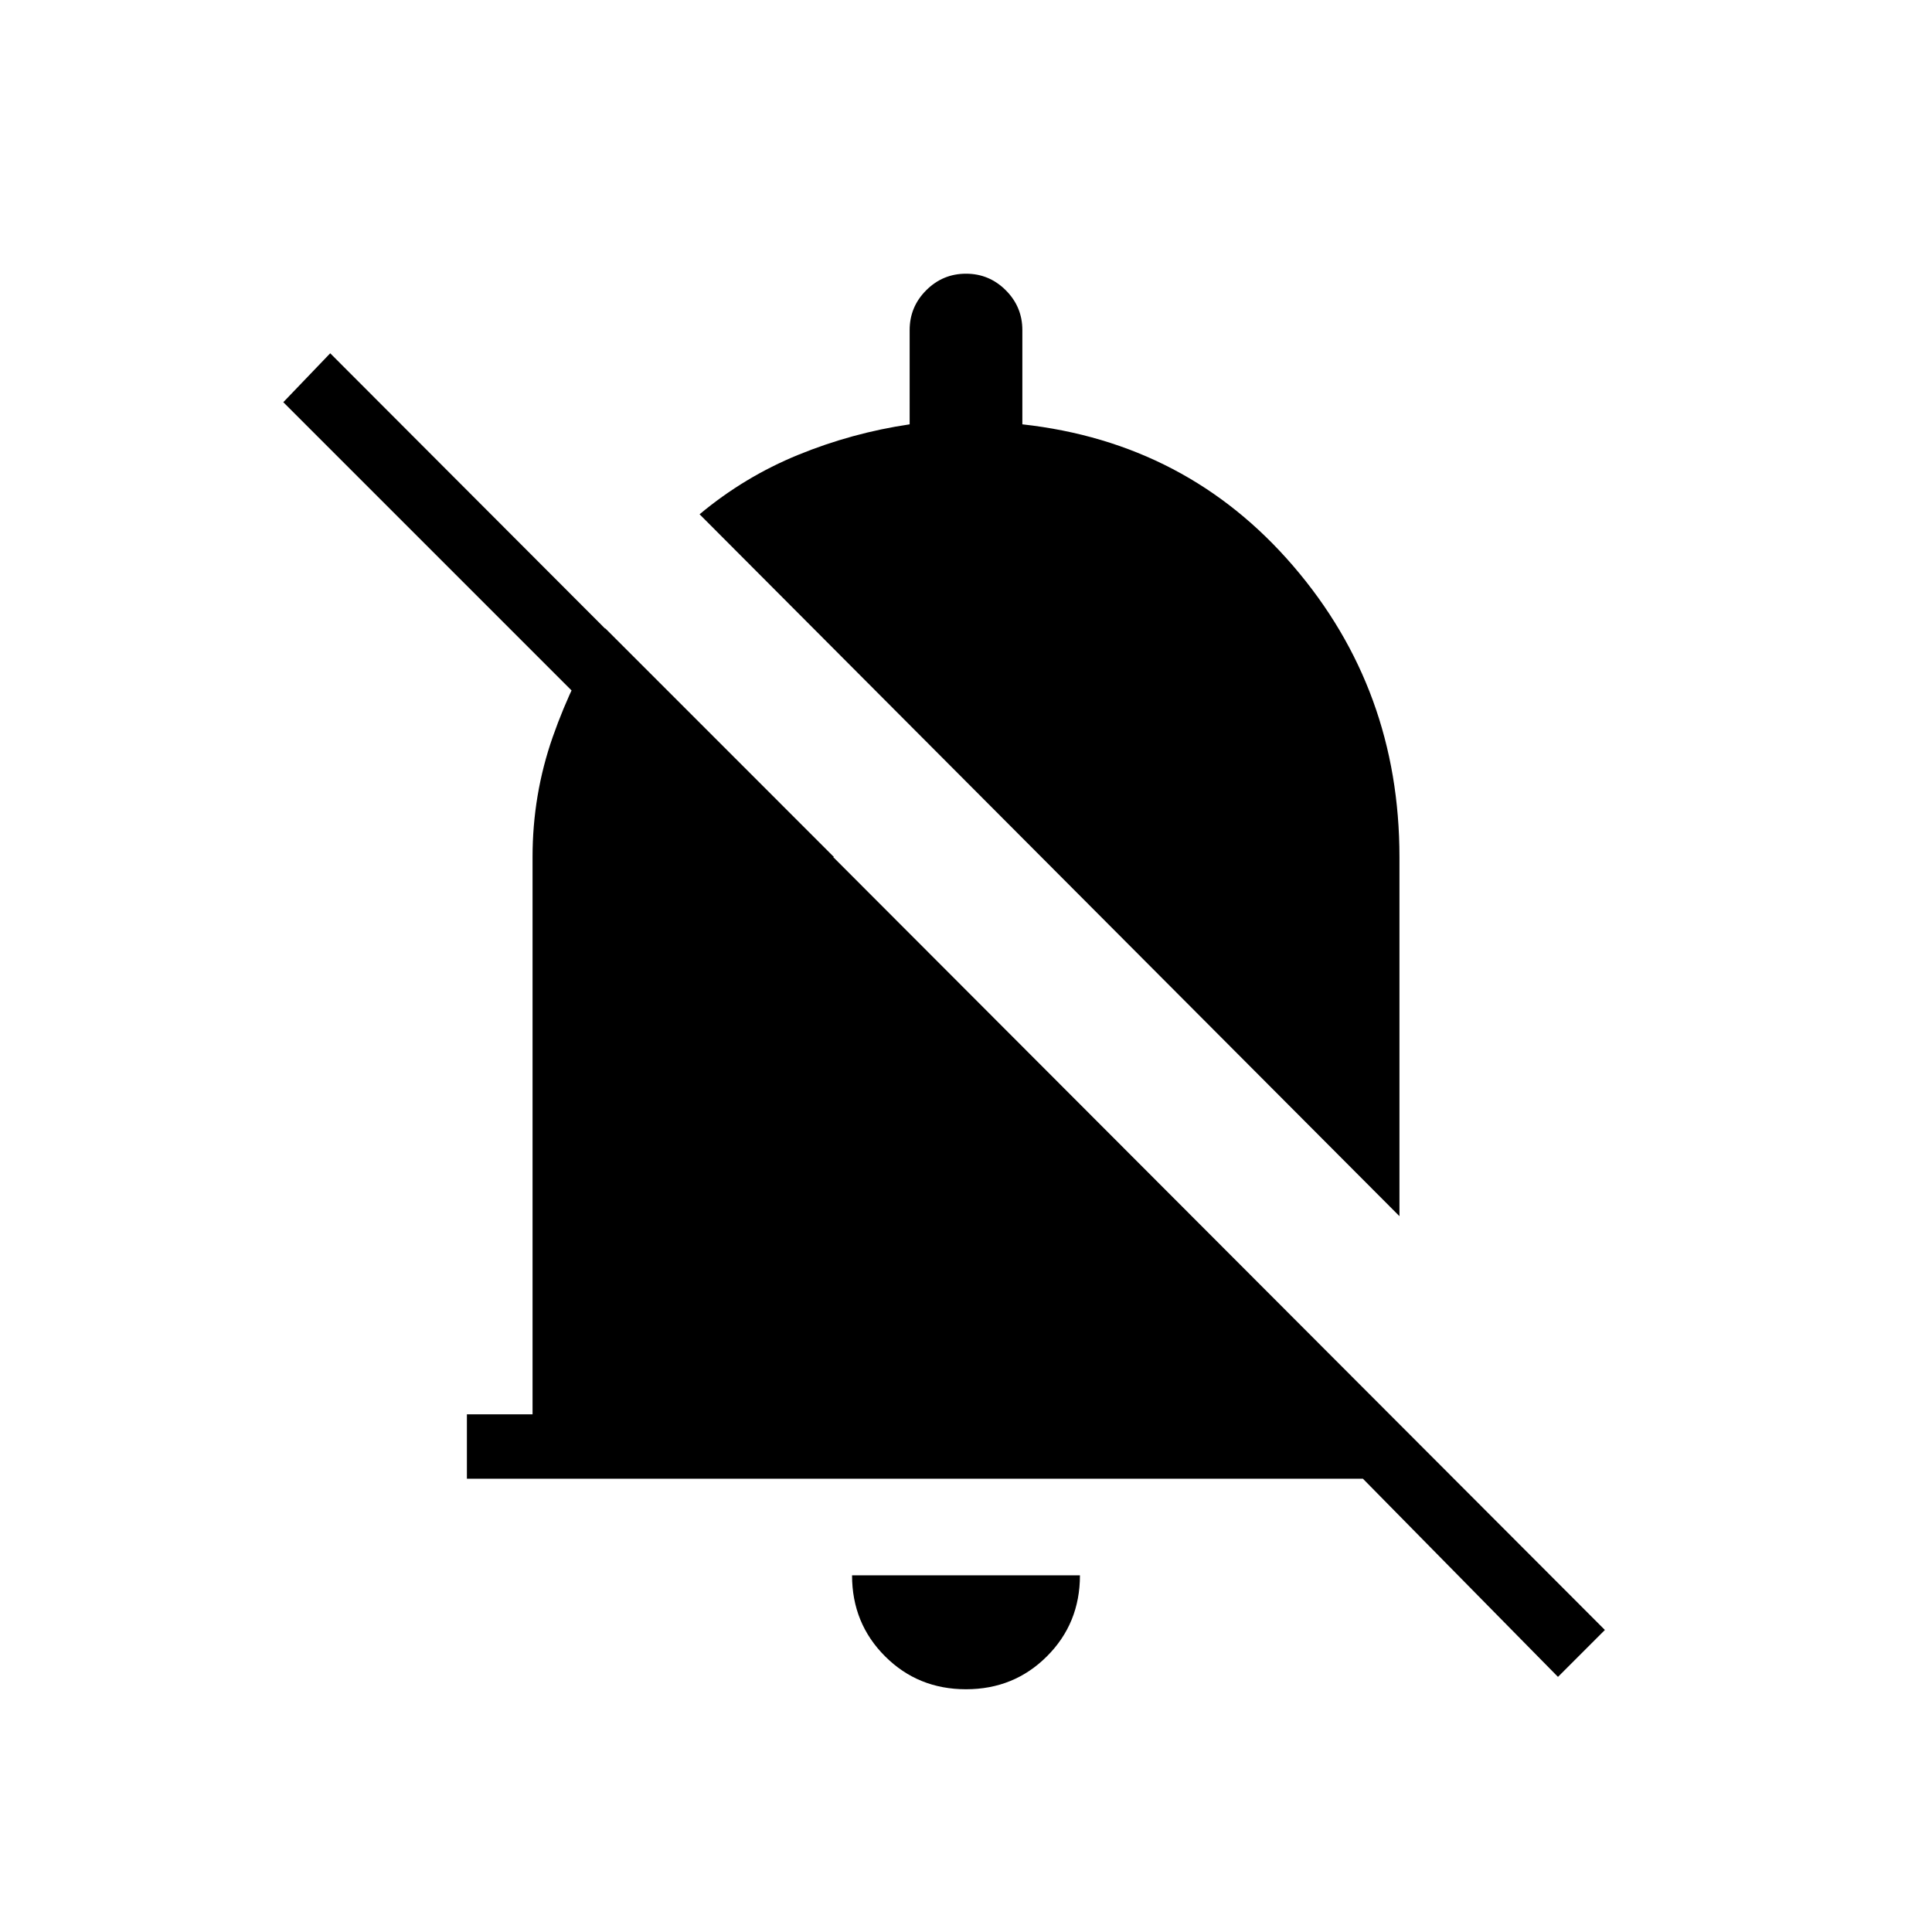 <svg xmlns="http://www.w3.org/2000/svg" height="20" viewBox="0 -960 960 960" width="20"><path d="M232-225.23v-32h32.62v-276.92q0-31 10.03-59.66 10.04-28.65 26.12-53.96l113.61 113.62h-47.61l-226-226 23.31-24.31 633.38 634.38-23.31 23.31-96.92-98.46H232Zm463.38-130.46L347.62-704.46q22.3-18.62 49.03-29.54 26.73-10.92 55.35-15.15V-796q0-11.54 8.23-19.77T480-824q11.54 0 19.77 8.23T508-796v46.85q81.92 9.07 134.65 70.46 52.73 61.38 52.73 144.54v178.46ZM480-120.62q-23.85 0-40.23-16.38-16.39-16.38-16.39-40.23h113.24q0 23.85-16.39 40.23-16.38 16.38-40.23 16.38Z"/></svg>
